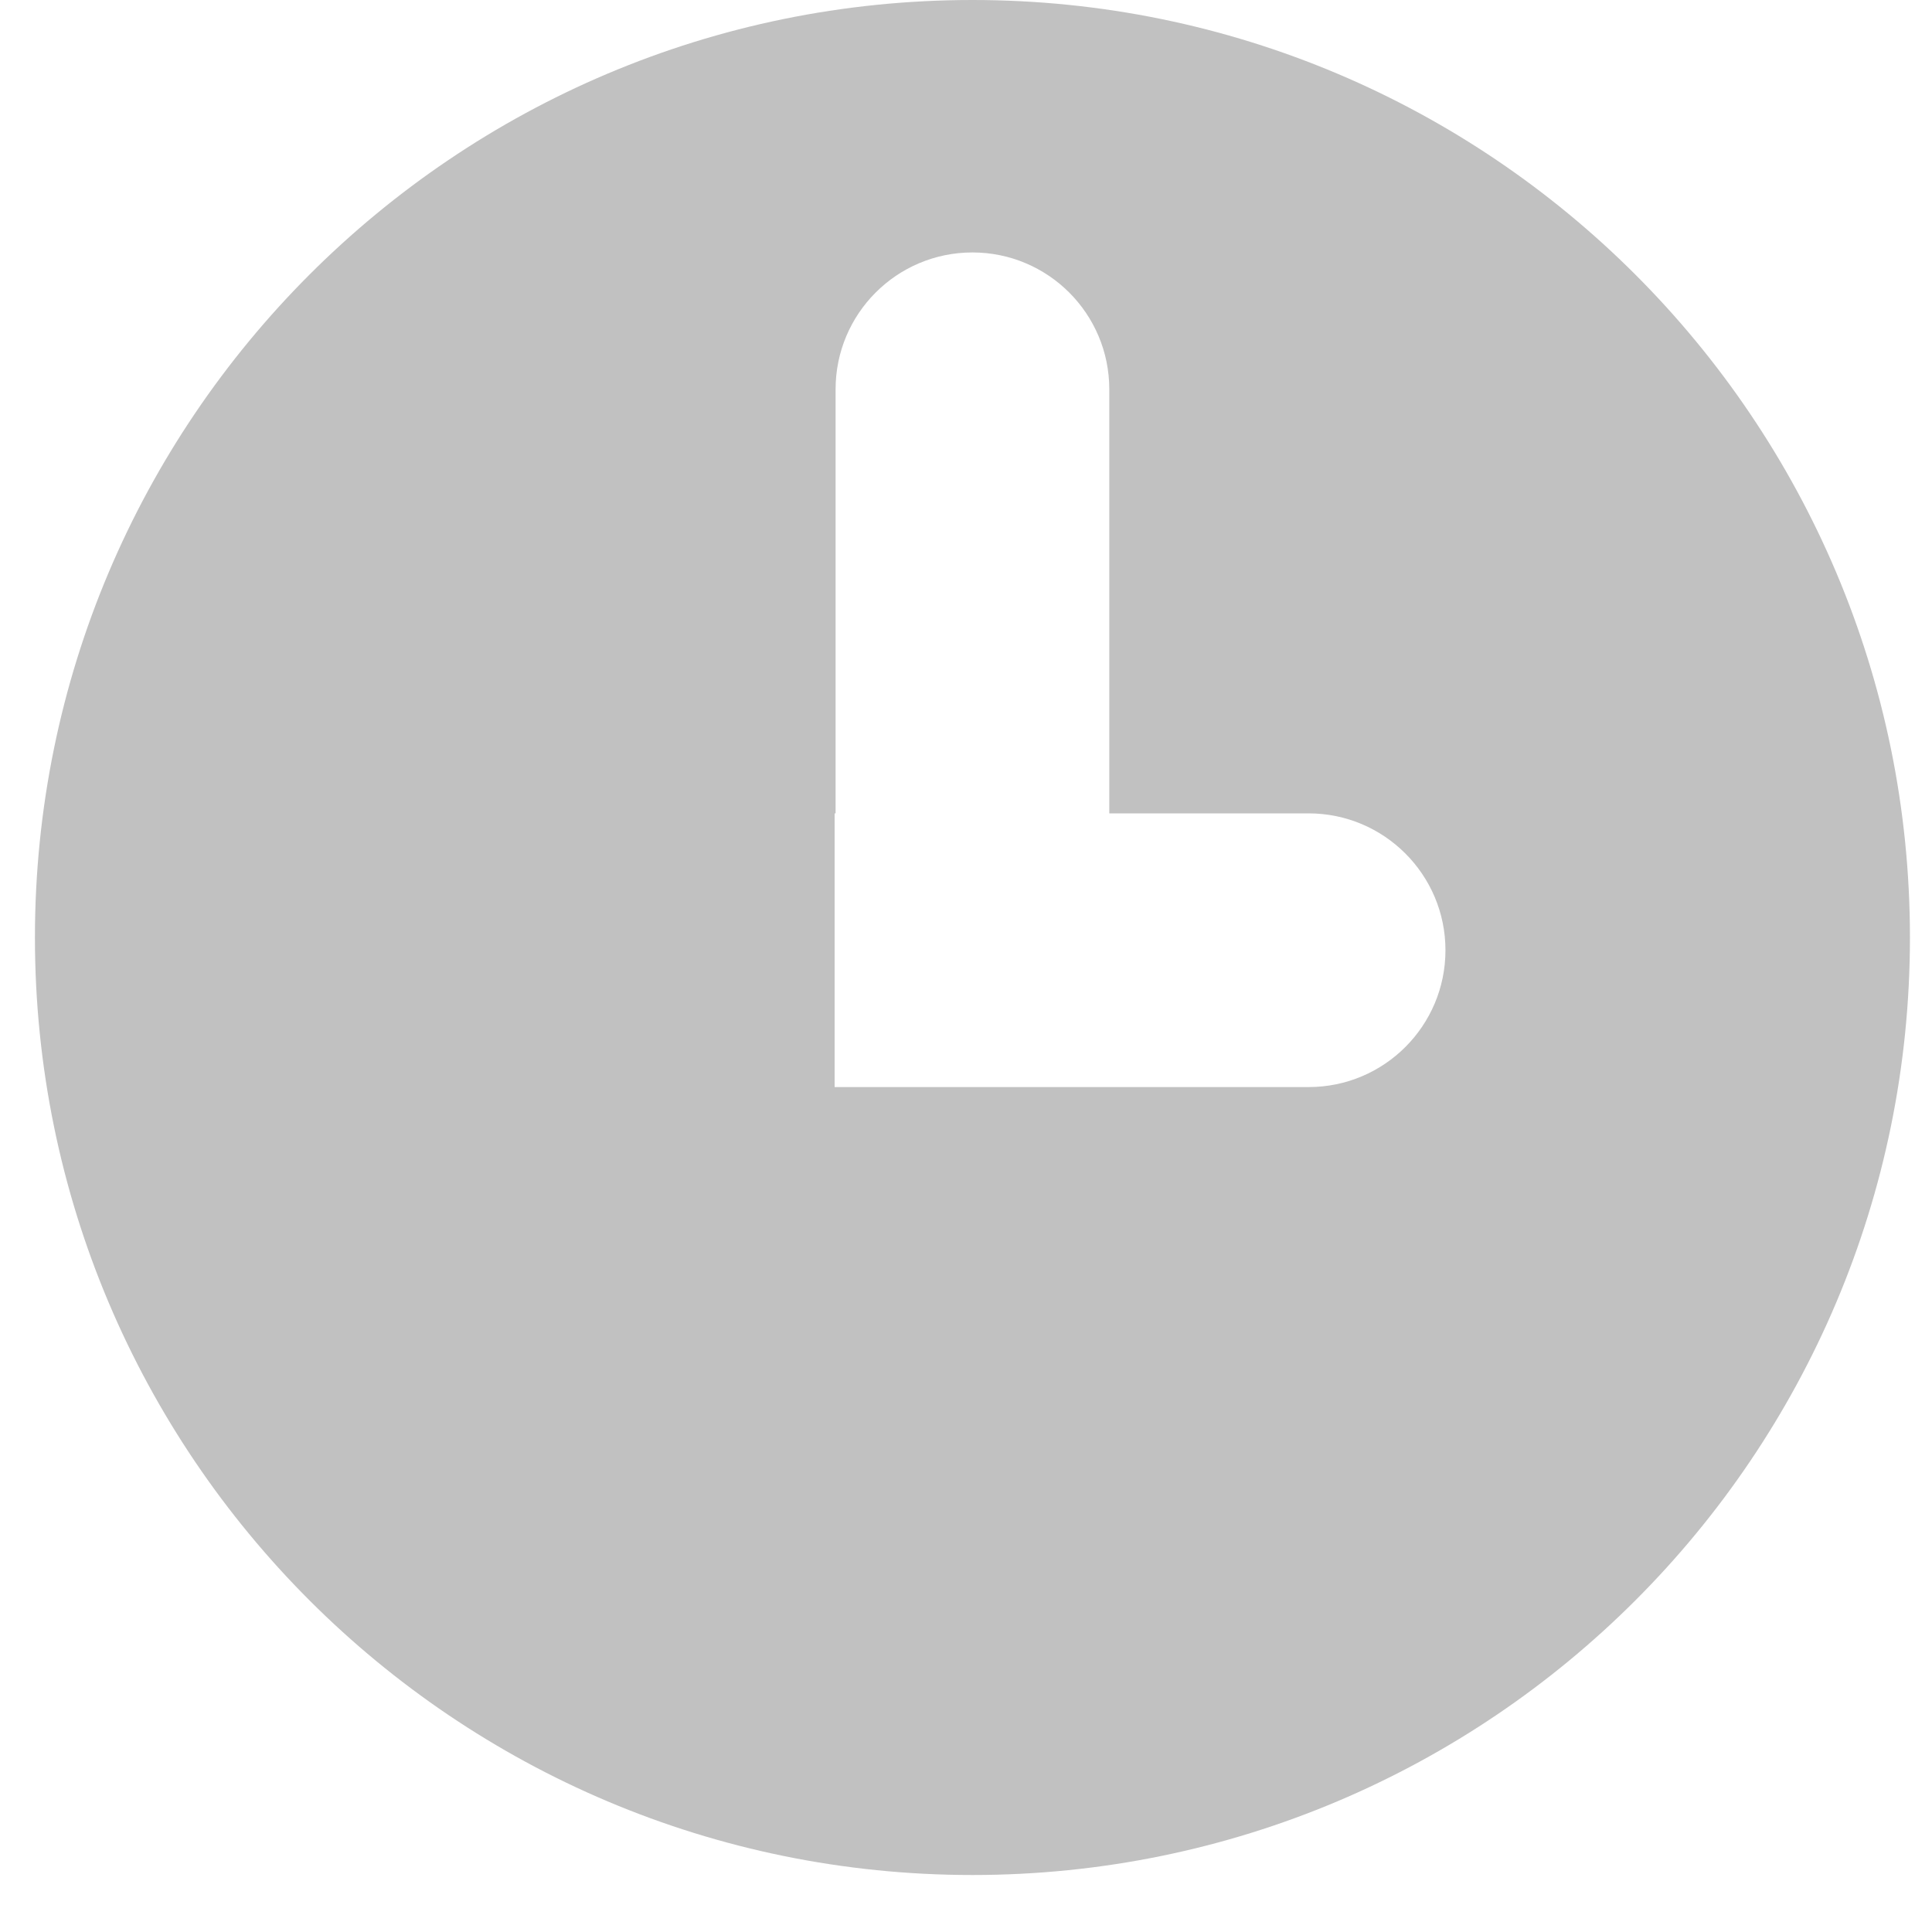 <?xml version="1.0" encoding="utf-8"?>
<!-- Generator: Adobe Illustrator 23.0.3, SVG Export Plug-In . SVG Version: 6.00 Build 0)  -->
<svg version="1.1" id="Calque_1" xmlns="http://www.w3.org/2000/svg" xmlns:xlink="http://www.w3.org/1999/xlink" x="0px" y="0px"
	 viewBox="0 0 1200 1200" style="enable-background:new 0 0 1200 1200;" xml:space="preserve">
<title>clock_active</title>
<path fill="#c1c1c1" d="M604,0C282.4,0,21.7,260.7,21.7,582.3s260.7,582.3,582.3,582.3s582.3-260.7,582.3-582.3S925.6,0,604,0z M897.8,590.2
	c0,46.9-38,85-85,85H689H519h-0.6v-170h0.6V241.8c0-46.9,38-85,85-85h0c46.9,0,85,38,85,85v263.4h123.8
	C859.7,505.2,897.8,543.3,897.8,590.2L897.8,590.2z"/>
</svg>
